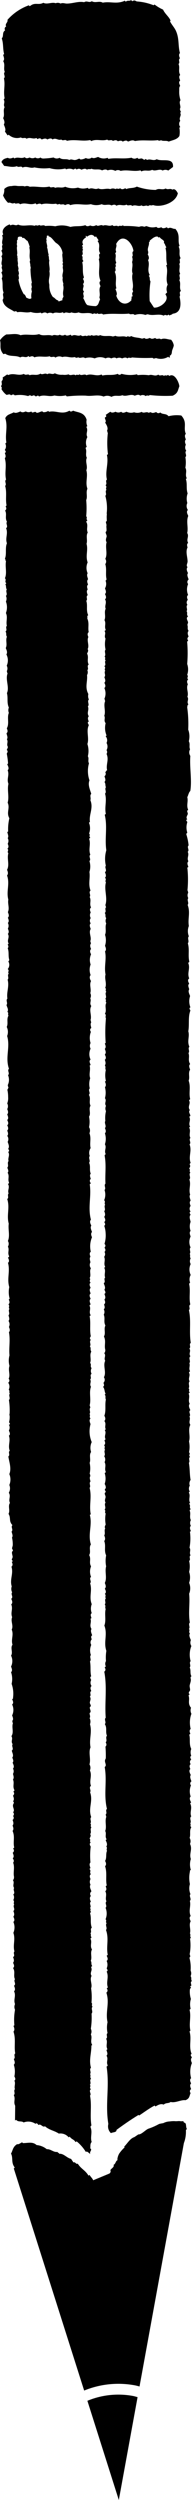 <svg xmlns="http://www.w3.org/2000/svg" viewBox="0 0 45.15 586.27"><title>Asset 2</title><g id="Layer_2" data-name="Layer 2"><g id="_03_772498_Image" data-name="03_772498 Image"><path d="M3.57,493.81c-.47-.9.14-1.58-.33-2.48.45-.4-.12-1,.27-1.41-.24-.7.22-1.27-.13-2,.36-.25.21-.6,0-1a5.32,5.32,0,0,0-.13-2.73c.39-.37.17-.85,0-1.32.5-.37-.14-1,.33-1.33-.31-1.74.19-3.32-.41-5.12.33-.38.21-.84,0-1.32.09-.08.25-.15.2-.26a13.53,13.53,0,0,1,.16-3.55,1.57,1.57,0,0,1,0-1.32c-.42-1.08.3-1.94-.23-3,.39-.36.17-.84,0-1.32.61-.4-.2-1.06.22-1.49-.44-.94.15-1.68-.45-2.65.42-.33.2-.79,0-1.24.32-.37.2-.83,0-1.32.6-.35-.09-.94.33-1.32-.43-1.52.29-2.82-.26-4.37a3.17,3.17,0,0,0,0-2.56c.41-.33.2-.79,0-1.24.32-.37.2-.83,0-1.32.55-.41-.22-1.06.21-1.49-.31-.4.17-.65-.23-1.07a1.3,1.3,0,0,0,0-1.32c.58-.4-.16-1.06.21-1.5-.47-.7.16-1.18-.3-1.88.29-.19.21-.45.28-.68-.27-1.17.22-2.2-.22-3.4.25-.3.18-.65-.1-1,.39-.37.17-.85,0-1.33a.6.6,0,0,0,.11-.93c0-.15.31-.23.22-.39-.28-1.3.24-2.44-.37-3.8.33-.35.19-.79,0-1.24.32-.38.2-.84,0-1.32a.61.61,0,0,0,.11-.93.57.57,0,0,0,0-.88c.52-.44-.12-1.15,0-1.68,0-.27.43-.56,0-.88.32-.37.2-.83,0-1.32.24-.27.4-.55.1-.93,0-.15.32-.23.22-.4-.48-.89.06-1.59-.33-2.47.3-.38.11-.86,0-1.32a1.24,1.24,0,0,0,0-1.24c.39-.39.1-.91-.09-1.41.34-.32.07-.76-.07-1.18.38-.46,0-1.07-.12-1.63.58-.4-.16-1.06.21-1.5-.53-.71.16-1.18-.3-1.88.65-.92,0-2.09.37-3.07-.23-.19,0-.3-.2-.48.39-.36.17-.84,0-1.32a2.91,2.91,0,0,0,0-2.56c.42-.34.2-.79,0-1.24.26-.08.21-.24.22-.4a6.88,6.88,0,0,0-.34-3.2,4.93,4.93,0,0,0-.13-2.73c.39-.37.17-.85,0-1.33a2.91,2.91,0,0,0,0-2.56c.51-.78-.23-1.8.34-2.56-.4-1.25.34-2.28-.19-3.55.48-.88-.31-2,.11-2.9-.44-1.08.25-1.95-.22-3,.41-.36.22-.83,0-1.32.61-.4-.2-1.06.22-1.49a1.76,1.76,0,0,1-.1-1.41c-.52-1.63.46-3-.07-4.62.39-.31.26-.73.08-1.15.47-.13,0-.36,0-.51s.18-.38.2-.62-.21-.82-.15-1.12.22-.23.22-.4-.18-.3-.2-.48.17-.59.16-.84a7.15,7.15,0,0,0-.18-1.72c.3-.4,0-.92-.1-1.41.49-.41-.27-1.07.21-1.49C2,356.68,2.63,356,2,355c.45-.79-.19-1.79.34-2.56-.42-.86.28-1.51-.27-2.39a2,2,0,0,0,.12-1.81,3.25,3.25,0,0,0,0-2.56c.54-1.26,0-2.72-.23-4.13.5-.37-.13-1,.33-1.33-.47-1.26.24-2.29-.2-3.55.46-.32.13-.8,0-1.23a1.35,1.35,0,0,0,0-1.33c.55-.15,0-.47.05-.65a4.78,4.78,0,0,0,.13-1.43c-.12-.41,0-.39,0-.73a16.72,16.72,0,0,0-.17-3c.44-.43-.17-1.05.21-1.49-.27-.35.08-.57-.26-.93a1.59,1.59,0,0,0-.12-1.63.6.6,0,0,0,.1-.93c.46-.91-.17-2,.2-3a4.83,4.83,0,0,1,0-2.48c-.17-1.83.23-3.56-.13-5.43.33-.35.18-.79,0-1.24a1.37,1.37,0,0,0-.1-1.4c.33-.38.12-.86,0-1.33.44-.42-.17-1.05.22-1.49-.34-.41.17-.65-.24-1.07.39-.31.26-.73.08-1.15.09-.08.25-.15.19-.26a5.77,5.77,0,0,1-.07-2.64c-.59-2,.25-3.7-.3-5.69.41-.33.19-.79,0-1.24.21-.1.31-.23.23-.39-.38-.78.15-1.39-.25-2.17a1.26,1.26,0,0,0,0-1.32c.53-1.27,0-2.72.2-4.06-.56-2,.31-3.74-.36-5.77.48-.37-.06-.93.33-1.32-.33-.79.35-1.39-.16-2.22.2-.11.3-.24.22-.4-.3-.79.19-1.42-.3-2.25.34-.32.07-.76-.07-1.18.42-.46-.11-1.09.3-1.55-.25-.76.39-1.34-.1-2.14.37-.17.19-.45,0-.73.35-.47.08-1.06-.12-1.63a1.29,1.29,0,0,0-.1-1.41c.34-.35.16-.8,0-1.24.35-.35.23-.78,0-1.24.41-.33.2-.79,0-1.24.39-.36.17-.84,0-1.32.33-.35.18-.79,0-1.24a1.35,1.35,0,0,0,0-1.32,3.44,3.44,0,0,0,.21-1.5,7.54,7.54,0,0,0-.18-1.71A2.48,2.48,0,0,0,2,255c-.23-.19,0-.3-.2-.48a2.87,2.87,0,0,0,.09-2.39c.49-.42-.27-1.08.22-1.49-.94-2.72.35-5-.43-7.69a2.62,2.62,0,0,0-.1-2.13C2,240,1.48,239,2,238.17c-.28-.34.15-.55-.27-.92.35-.45-.05-1-.21-1.58.4-.43-.24-1.07.22-1.49-.25-1.53.49-2.88.05-4.45.42-.4-.17-1,.27-1.41-.35-.41.25-.63-.24-1.07a1.54,1.54,0,0,0,.13-1.8.45.45,0,0,0,.22-.4c-.28-.93,0-1.75-.36-2.7.25-.24.16-.55,0-.87.09-.08.25-.15.2-.25-.44-.82.33-1.4-.16-2.23.33-.35.18-.79,0-1.24a1.38,1.38,0,0,0,0-1.32c.33-.35.18-.79,0-1.24.39-.36.17-.84,0-1.32.45-.89-.1-2,.11-2.9-.53-2,.4-3.68-.3-5.68.33-.38.2-.84,0-1.33.64-1.19-.08-2.64.31-3.88-.42-.43.23-.64-.23-1.07.38-.32.25-.73.07-1.16a1.33,1.33,0,0,0,0-1.32c.3-.41,0-.92-.09-1.41.09-.08.25-.14.19-.25a11.27,11.27,0,0,1,.29-3c-.77-1.34.21-2.34-.4-3.65.41-1.41-.16-3,.19-4.42-.48-1.14.27-2-.19-3.18.41-.39.12-.9-.1-1.41.13-.08.19-.15.19-.26a18.39,18.39,0,0,0-.3-2.24c.16-.27.35-.52,0-.88a2.48,2.48,0,0,0,.27-.68c-.41-.66.15-1.14-.24-1.8.3-.4,0-.91-.09-1.4.38-.32.25-.73.07-1.16.65-1.12,0-2.49.48-3.63a1.65,1.65,0,0,1,0-1.24c-.53-1.2-.14-2.22-.45-3.38.64-1.43-.43-3.2.16-4.64-.23-.19,0-.3-.21-.48a1.35,1.35,0,0,0,0-1.32,3,3,0,0,0-.08-2.65c.3-.43.09-.95-.15-1.49.43-.82-.1-1.82.28-2.65-.33-.45,0-.77-.34-1.23.53-.36-.1-.95.32-1.33-.25-1.05.26-2-.22-3a3.85,3.85,0,0,0,0-2.7,1.5,1.5,0,0,0,0-1.32c.47-.42-.14-1.05.21-1.5-.31-.45-.06-.79-.35-1.23.09-.08.25-.15.2-.26-.43-.44.13-.7-.29-1.15.53-1.24,0-2.68.25-4-.24-.22,0-.35-.26-.56.47-1.15,0-2.49.48-3.64-.45-1.25.33-2.27-.2-3.54.58-.4-.16-1.06.21-1.5-.55-1,.05-1.69-.44-2.64a.6.6,0,0,0,.1-.93c.15-.12.25-.24.22-.39-.26-1.52.13-2.9-.31-4.45.43-.43-.25-1.07.21-1.49-.38-1.71.22-3.23-.29-5,.34-.35.15-.79,0-1.24.38-.17.19-.45,0-.73a1.36,1.36,0,0,0,.13-1.43c0-.16.31-.24.22-.4-.3-1.91.4-3.62-.24-5.6.41-.89,1.13-.89,2-1.37.45.31,1,0,1.58-.21.35.34.79.19,1.24,0a1.28,1.28,0,0,0,1.32,0c.12.52.61.08.93.11.14,0,.25.23.39.22.39,0,.85-.33,1.24-.35,0,0,.21.19.25.2a1.92,1.92,0,0,0,1.16-.3c.08.09.14.25.25.2,1.63-.34,3,.76,4.73-.26.23.33.54.21.87,0,1.08.48,2.59.29,3.17,2.14a2.53,2.53,0,0,0,.16,1.49c-.1.08-.25.15-.2.25.48.85-.26,1.47.22,2.31a2.73,2.73,0,0,0-.15,2.31c-.21.11-.31.24-.23.4.28.76-.14,1.38.25,2.16-.44.89.28,2-.12,2.9.43,1.52-.29,2.82.26,4.36-.41.83.08,1.82-.29,2.65a21,21,0,0,1,0,3.8c.37.37-.14.56.26.93,0,.15-.32.23-.23.4.51.9-.07,1.59.33,2.47-.47.81,0,1.81-.28,2.65.42,1.52-.29,2.82.26,4.36a3.17,3.17,0,0,0,0,2.56c-.3.41,0,.92.09,1.41-.34.35-.15.8,0,1.24-.36.32-.2.74-.08,1.15-.36.37-.13.85,0,1.33-.53.36.1.94-.33,1.32.38,1.17-.1,2.17.45,3.38-.36.19-.1.51-.22.76.53,1.15.1,2.11.34,3.2-.39.32-.26.74-.08,1.16-.44.86.29,1.95-.17,2.82.27.41,0,.72-.13,1.07.46.91-.11,1.63.38,2.56-.53.36.1.94-.32,1.32a1.31,1.31,0,0,1-.08,1.16c.18,1.49-.56,2.81.32,4.44a1.84,1.84,0,0,0,.12,1.27c-.48.47.22,1.16-.24,1.63.37.83-.34,1.45.22,2.31-.33.35-.19.79,0,1.24-.49.2-.06.57,0,.87-.66,1.36.14,3-.33,4.39a5.27,5.27,0,0,1,.11,2.88c.34.6-.07,1.06.26,1.65a6.75,6.75,0,0,0,.12,4c-.41,1,.08,2.06.42,3.15-.43.43,0,1-.21,1.5.77,1.85-.37,3.34-.1,5.09-.09.08-.25.15-.2.26a3.6,3.6,0,0,1,0,2.47c.37.37-.14.56.26.93,0,.15-.32.23-.22.4.39,1.27-.23,2.34.25,3.63-.49.42.27,1.07-.21,1.49a4.3,4.3,0,0,1,0,2.56c.23,1.48-.33,2.81.26,4.36-.53.41.17,1.06-.21,1.5.46.89-.12,1.58.33,2.47-.39.32-.26.73-.08,1.16a1.33,1.33,0,0,0,0,1.32,1.08,1.08,0,0,0,0,1.24c-.39.36-.16.84,0,1.32-.56.87.31,2-.12,2.9.23.19,0,.3.2.48-.32.38-.2.84,0,1.32-.34.35-.24.78,0,1.24a3.27,3.27,0,0,0-.1,2.39,3.52,3.52,0,0,0,0,2.48c-.33.4-.23.88.09,1.41-.45.86.13,1.92-.17,2.82a1.33,1.33,0,0,1,0,1.23c.31.65-.27,1.12.24,1.8-.6,1,.19,2.28-.2,3.33.23.19,0,.3.2.48-.29.38-.1.85,0,1.32-.34.25-.35.56-.1.93a4,4,0,0,0-.07,2.62,1.38,1.38,0,0,0,0,1.32,3,3,0,0,0,0,2.56c-.45.33-.13.8,0,1.24-.09.08-.25.15-.2.25.23,1-.24,1.86.11,2.88a4.38,4.38,0,0,0-.1,2.39c-.48.42.28,1.07-.21,1.49.53.93-.06,1.65.39,2.56-.51.78.15,1.78-.35,2.57a6,6,0,0,1,0,2.47,1.52,1.52,0,0,1,.09,1.41c.48,1.24,0,2.29.28,3.49a2.06,2.06,0,0,0-.2,1.86c-.4.46.24,1.12-.16,1.58.42.91,0,1.65.39,2.55-.33.36-.11.81,0,1.24-.32.28-.26.64,0,1,0,.15-.32.23-.22.39.39,2.78-.49,5.32.26,8.17-.35.39-.16.89.1,1.4-.34.42,0,1,.15,1.49-.33.35-.18.8,0,1.24a5.47,5.47,0,0,0-.28,3.38c-.38.32-.25.73-.08,1.16-.29.38-.1.85,0,1.32a1.29,1.29,0,0,0,.1,1.41c-.42.7.13,1.58-.29,2.28.35.41-.26.63.23,1.07-.41.33-.2.79,0,1.24-.38.36-.16.84,0,1.32-.41.33-.2.79,0,1.24-.39.36-.17.84,0,1.32-.2.11-.3.24-.22.4.33.77-.26,1.36.25,2.16-.21.11-.31.24-.23.4.25,1.53-.06,3,.24,4.5-.16.26-.35.52,0,.87-.45.43.17,1.06-.22,1.5.36.46,0,.77.35,1.23-.49.81.06,1.82-.29,2.65.4.47-.08.76.35,1.24a1.33,1.33,0,0,0,0,1.32c-.53.36.1.94-.33,1.33.34.62-.23,1.07.18,1.71-.5,1.39.09,3-.32,4.4.23.19,0,.29.2.47-.44.43.15,1.06-.22,1.5.31.4-.17.65.24,1.07-.39.36-.17.84,0,1.32a6.47,6.47,0,0,0,.28,4.22,3.11,3.11,0,0,0-.15,2.31c-.54.77,0,1.75-.34,2.56a5.83,5.83,0,0,1,0,2.56c.23.19,0,.3.2.48-.3.38-.11.86,0,1.32-.44.43.16,1.06-.21,1.5.56,2.15-.15,4.06.27,6.19-.09.08-.25.15-.19.25.57,2.38-.52,4.44.22,6.84-.53.75.07,1.72-.4,2.48.52,1-.1,1.69.44,2.65a3.34,3.34,0,0,0,0,2.47c-.55.41.22,1.07-.22,1.5.55,1.71-.3,3.15.38,4.89a3,3,0,0,0,0,2.11c-.43.31-.16.75-.07,1.16-.09.08-.25.15-.2.25.25.81-.35,1.45.22,2.31-.3.43,0,1,.15,1.49-.39.24-.2.6-.1.93a1.06,1.06,0,0,0-.11,1.3,3.32,3.32,0,0,0-.09,2.39c-.4.44.19,1.06-.21,1.49.24,1.2,0,2.3.28,3.49-.39.22-.12.57,0,.88a1.33,1.33,0,0,0,.09,1.4c-.38.32-.25.73-.07,1.16-.53.36.1.94-.33,1.32.34.5.05,1,0,1.33s.25.59.21.84-.22.27-.23.4c0,.32.25.71.18,1s-.21.17-.22.4.27.73,0,1.09a1.72,1.72,0,0,1,.09,1.41c.54,1.9-.25,3.56.13,5.43-.54,1.24.13,2.71-.25,4a1.52,1.52,0,0,1,.1,1.41c.57,1.3-.21,2.35.25,3.63-.6.4.14,1.05-.21,1.49.76,2.07-.49,3.76.27,5.83-.44.43.17,1.05-.21,1.49.37.37-.13.56.26.93-.42.46.11,1.09-.3,1.55.28.42,0,.73-.13,1.07.37.36-.13.56.26.93-.36.25-.21.59,0,.95a17.75,17.75,0,0,0-.06,3.72c-.36.37-.13.85,0,1.32-.09.08-.25.15-.19.26.43.45-.13.71.29,1.15-.39.32-.26.73-.08,1.16a1.38,1.38,0,0,0,0,1.32c-.31.45,0,1,.21,1.57a.74.74,0,0,0-.13,1.07c-.35.38-.25.83,0,1.33-.52.41.24,1.07-.21,1.49.37.36-.14.56.26.93-.15.12-.25.24-.22.39.33,1.14-.05,2.14.39,3.29-.48.38.06.94-.33,1.33.27.34-.08.57.26.93,0,.15-.31.23-.22.39.4.88-.22,1.57.33,2.48-.46.81.08,1.82-.29,2.65.3.44,0,.77.35,1.23-.21.11-.3.24-.22.4.3.69-.44,1.18.07,1.91-.53.87.26,2-.12,2.9a14.24,14.24,0,0,1,.09,3.38c.37.36-.14.56.26.93-.48.47.21,1.16-.24,1.63a16.75,16.75,0,0,1-.17,3.55,1.47,1.47,0,0,1,0,1.32c.42.89-.24,1.57.33,2.48-.09.08-.25.14-.2.25,0,1.71-.6,3.3-.1,5.1-.47.42.14,1-.21,1.49.26.39-.13.66.23,1.07-.45.4.12,1-.27,1.41.35.41-.25.63.24,1.07-.61.39.21,1.06-.21,1.49.45,2.4-.07,4.62.33,7-.14.12-.24.24-.22.39.53,1.25-.12,2.27.28,3.49-.39.36-.28,1.05-.32,1.33s.21.29.2.48-.45.73-.19,1c-.37-.13-.64-.72-1.08-.5a9.81,9.81,0,0,0-2.15-2.46l-.26.18c-.4-.7-.95-.63-1.36-1.29l-.25.17a2.5,2.5,0,0,0-2.32-.88c-1.05-.71-2.23-.8-3.25-1.72-.6.36-.94-.7-1.55-.29-.19-.29-.38-.56-.68-.28a3,3,0,0,0-2.79-.32c-.54-.45-1.26,0-1.77-.63l-.26.17"/><path d="M5.47,502.57c1.08,0,2.22-.4,3.13.46A4.29,4.29,0,0,1,11,504c.9-.09,1.6.8,2.51.63.12.3.31.15.43.45,1-.13,1.8,1,2.77,1.19l.57.84c.41-.24.62.54,1,.27.78,1.26,1.76,1.52,2.53,2.82l.25-.17c.35.6.65.74.85,1.26l3.74-1.55a.6.6,0,0,0,.3-.82c.21-.42,1-.73.75-1.24.58-.33.39-.8.95-1.14-.14-.21.1-1,.35-1.46a7.86,7.86,0,0,1,1.31-1.51s-.12-.15-.11-.16c.84-.87,1.4-1.93,2.4-2.25l.93-.63c.66.08,1.54-.93,2.29-1.31a15,15,0,0,0,2.56-1.12c.32-.12,1-.19,1.06-.23a3.42,3.42,0,0,1,1.46-.38,6.47,6.47,0,0,1,1.19-.07c.44.06.93-.06,1.23,0s.63,0,.74,0,.13.32.22.33c.68.1.32.94.67,1.52-.15.12-.25.24-.23.39a7.39,7.39,0,0,1-.48,2.91L32.81,559.65c-.3-.09-.6-.17-.91-.24a21.22,21.22,0,0,0-12.11,1.19L3.24,508.51c.09-.08.25-.15.19-.26-.87-1.19-.29-2.1-.84-3.23.45-.74.39-1.58,1.45-2.21.33.14.78-.28,1.18-.43C5.3,502.47,5.36,502.63,5.47,502.57Z"/><path d="M2,87.93c1.3-.54,2.33.32,3.63-.26.37.5,1-.13,1.33.33.89-.34,1.61.21,2.56-.39.45.42,1.13-.29,1.57.16.68-.46,1.13.23,1.8-.24a3.42,3.42,0,0,0,1.84.35,3.23,3.23,0,0,0,1.4-.1c.47.48,1.16-.21,1.64.25.36-.38.56.13.93-.27.46.48,1.16-.21,1.63.24,1.27-.52,2.27.38,3.55-.19.1.2.23.3.39.22,1.17-.24,2.23.08,3.43-.37.24.31.53.31.88,0a7.52,7.52,0,0,0,3.63.11c.08.09.15.25.25.2A10,10,0,0,1,35,88c.8-.34,1.39.41,2.23-.16.37.5.95-.14,1.32.33.37-.37.56.13.93-.26.15,0,.23.31.4.22,1.19-.69,2.23,1.56,2.3,2.48-.36.76-.25,1.61-1.59,2.19a33.2,33.2,0,0,1-5.38-.16c-.36.37-.56-.13-.93.26a1.09,1.09,0,0,0-1.29-.1c-.37-.39-.85-.17-1.32,0-.87-.54-2,.31-2.9-.12-.9.37-1.63-.14-2.56.39A2,2,0,0,0,24.37,93c-1.3-.56-2.83,0-4.19-.22a31.31,31.31,0,0,0-4.42.18c-.15,0-.23-.31-.4-.22a6.31,6.31,0,0,1-2.56,0c-1.27.43-2.32-.32-3.63.25-.17-.37-.45-.18-.73,0-.27-.25-.56-.41-.93-.1-.27-.12-.52-.34-.87,0a7.18,7.18,0,0,0-3.18-.17c-.23-.34-.55-.21-.88,0-.28-.45-.71-.11-1.07-.13a4.35,4.35,0,0,1-1.19-1.4c.25-.17,0-.43-.09-.67.32-.31.15-.7.13-1.07.22-.28.41-.56.25-.91l1.09-.74C1.78,87.82,1.84,88,2,87.93Z"/><path d="M40.13,492.92c-.59.43-1,.09-1.66.63-.55-.28-1.22,0-1.91.44-.08-.09-.14-.25-.25-.2-1.17.61-2.38,1.51-3.59,2.31-.06-.05-.11-.16-.19-.11-1.84,1.13-3.38,2.2-5.13,3.48.05.64-.95.52-1.31.77a2.19,2.19,0,0,1-.61-2.16c-.78-4.61.33-8.85-.42-13.46.21-.1.3-.23.22-.39-.33-.77.26-1.36-.24-2.17.42-.35.1-.86,0-1.32.09-.08.25-.15.19-.26-.41-.85.17-1.52-.27-2.39.5-.36-.14-.95.33-1.32a6,6,0,0,1,0-2.56c-.55-2.4.54-4.48-.28-6.93a.6.6,0,0,0,.1-.93c0-.15.32-.23.22-.39-.39-1.27.32-2.33-.25-3.63.37-.17.18-.45,0-.73a2.09,2.09,0,0,0,0-1.75c.42-.33.2-.79,0-1.24.21-.1.3-.23.22-.39-.32-1.92.35-3.64-.38-5.63.4-.46-.25-1.12.16-1.58-.38-.36.13-.56-.26-.93a3.55,3.55,0,0,0,0-2.7c.49-.42-.27-1.07.21-1.49-.37-.85.19-1.53-.27-2.39.39-.32.26-.73.08-1.16.2-.1.3-.23.22-.39-.23-1.46.15-2.8-.35-4.31.35-.35.25-.78,0-1.24.44-.74.11-1.63.46-2.39-.27-.37.19-.6-.18-1,.36-.42.07-1-.15-1.49.09-.08.25-.15.2-.25-.42-.69.06-1.21-.3-1.89.41-1.06-.16-2.32.28-3.38-.23-.19,0-.3-.2-.48.5-.36-.14-.95.33-1.32-.82-3.4.07-6.47-.53-9.82.55-.39,0-1,.07-1.52,0-.22.19-.42.19-.62a26,26,0,0,0-.08-2.65c.32-.28.27-.63.05-1,.46-.45-.13-1.1.3-1.55-.41-1,.1-1.74-.5-2.73.43-.43-.25-1.07.21-1.49-.27-3.64.36-7.1-.34-10.81a.6.6,0,0,0,.1-.93c0-.15.32-.23.23-.4a1.28,1.28,0,0,1,.07-1.15,9.59,9.59,0,0,1,.09-2.4c-.71-2.08.34-3.83-.47-5.93.47-1.23,0-2.63.31-3.89-.26-.39.13-.66-.23-1.07.42-.4-.16-1,.27-1.41-.31-.4.17-.65-.24-1.06.42-.34.2-.79,0-1.24.39-.37.17-.85,0-1.33.58-1.2-.06-2.64.31-3.88a6.55,6.55,0,0,1,0-2.57c-.55-1.2,0-2.18-.45-3.37.32-.38.21-.84,0-1.32.33-.5-.09-1.14.24-1.64-.26-.36,0-.63.1-.93a7.35,7.35,0,0,1,0-2.56c-.37-.36.14-.56-.26-.93.48-.46-.21-1.16.24-1.63-.34-.51,0-1,0-1.32s-.24-.63-.2-.85.23-.21.22-.39-.21-.31-.2-.48.21-.27.22-.4a1.48,1.48,0,0,0-.26-.92,4,4,0,0,0,0-2.56c.21-.11.3-.24.22-.4-.29-.76.2-1.37-.24-2.17a1.33,1.33,0,0,0-.1-1.4c.44-.43-.17-1.06.22-1.5-.34-.4.17-.64-.24-1.06.39-.32.26-.73.08-1.16.2-.11.3-.23.22-.39-.31-.72.32-1.26-.13-2,.09-.08.25-.15.2-.26-.3-.66.23-1.17-.3-1.88.35-.35.24-.78,0-1.24.45-1.2.08-2.57.36-3.8-.25-.42.1-.72-.29-1.16.09-.08.25-.14.19-.25-.27-.54-.14-1-.57-1.57.39-.24.2-.6.1-.93a1,1,0,0,0,.1-1.3c.66-1.19-.27-2.68.31-3.88-.4-.67.29-1.12-.24-1.8.28-.19.2-.45.28-.68-.34-1.11.22-2.05-.34-3.21.48-.79-.09-1.77.35-2.56-.49-.93,0-1.65-.39-2.56a1.24,1.24,0,0,0,0-1.24c.36-.32.19-.74.07-1.16.39-.31.26-.73.08-1.15.39-.37.16-.85,0-1.32.45-.23.15-.61,0-1,.34-.42,0-1-.15-1.49.53-.36-.1-1,.33-1.33-.31-.81.22-1.47-.22-2.3.09-.08.25-.15.2-.26-.39-.83.15-1.48-.22-2.31a1,1,0,0,0,.08-1.15c.31-.28.26-.63,0-1,.21-.26.37-.52,0-.88a6.92,6.92,0,0,0,.27-2.5,6.13,6.13,0,0,0-.33-1.75c.34-.23.22-.54,0-.87.42-.33.2-.79,0-1.24.32-.38.2-.84,0-1.32.44-.43-.16-1.06.22-1.5-.31-.4.17-.65-.24-1.06a3.34,3.34,0,0,0,.09-2.4c.44-.43-.24-1.07.22-1.49-.13-2.22.23-4.34-.2-6.62,0-.15.32-.23.22-.39-.35-.8.3-1.41-.15-2.22a4.18,4.18,0,0,0,0-2.57c.34-.35.19-.79,0-1.23.46-.48-.23-1.17.1-1.67a7.13,7.13,0,0,1,.15-2.31,1.43,1.43,0,0,1,0-1.23c-.46-.68.23-1.13-.24-1.8a5,5,0,0,0,0-2.57c.33-.37.21-.83,0-1.32.09-.08.25-.15.2-.25a5.91,5.91,0,0,1,0-2.48c-.25-.39.09-.67-.23-1.07.3-.38.15-.85,0-1.32.41-.34.2-.79,0-1.24.38-.37.16-.85,0-1.32.33-.35.18-.8,0-1.24.09-.08.24-.15.19-.26a37.2,37.2,0,0,1,.07-5.69c-.27-.39.2-.64-.24-1.06.51-.78-.15-1.79.35-2.57-.37-.36.13-.56-.26-.92.48-.47-.22-1.17.24-1.64-.37-.36.13-.56-.26-.93.43-1-.22-2.13.08-3.12-.37-1.88.27-3.56-.12-5.43.38-.37.16-.85,0-1.33a4.22,4.22,0,0,0,0-2.56c.37-.83-.06-1.81.28-2.65a1.35,1.35,0,0,1,0-1.24c-.36-.45,0-.77-.35-1.23.5-.37-.13-1,.33-1.33-.17-.18,0-.28-.2-.47.61-1.69-.34-3.67.15-5.38-.34-.41.26-.64-.23-1.07.39-.36.17-.85,0-1.32.59-.4-.16-1.06.21-1.5a7.28,7.28,0,0,1,.11-3.63c-.41-2.83.31-5.45-.37-8.33.2-.11.3-.23.22-.39-.26-1.56.31-3-.15-4.56.44-.43-.17-1.06.21-1.5-.22-.43,0-.78-.35-1.23.39-.37.17-.85,0-1.33a.74.74,0,0,0,.18-1c.3-.12.15-.32.45-.43-.33-1.33.5-2.44-.14-3.83a.73.73,0,0,0,0-.87,1.68,1.68,0,0,0,0-1.69,1.42,1.42,0,0,0-.21-1.57c.09-.08.24-.15.19-.26a4.58,4.58,0,0,1-.19-2.81c-.52-.66,0-1.11-.32-1.74.41-1.1-.26-2.39.22-3.47-.17-.18,0-.29-.2-.48a3.13,3.13,0,0,0,0-2.56c.41-.33.2-.79,0-1.24.39-.36.16-.84,0-1.32.44-.43-.16-1.05.21-1.49-.35-.41.26-.64-.23-1.07.59-.35-.09-.94.33-1.33-.38-.36.13-.56-.27-.92.45-.48-.16-1.16.24-1.64a5.83,5.83,0,0,1,0-2.56c-.43-.67.19-1.13-.24-1.8.21-.11.31-.23.23-.4-.29-.76.19-1.37-.25-2.16.39-.83-.13-1.83.29-2.65-.32-.79.35-1.39-.16-2.22.42-.34.2-.79,0-1.24.39-.37.17-.85,0-1.32a2.11,2.11,0,0,0,.13-1.81c.15-.12.24-.24.22-.39-.26-1.2.09-2.28-.28-3.49a1.06,1.06,0,0,0,0-1.24c.6-1.2-.06-2.64.31-3.89-.33-.5-.06-1,0-1.32s-.23-.72-.23-1.07c0,0,.18-.19.19-.25.07-.48-.06-.94,0-1.24s-.14-.6-.12-.9c0-.1.2-.13.2-.26,0-.52-.05-.93,0-1.32s-.06-.33,0-.59a11,11,0,0,0-.34-3.94c.43-.4-.16-1,.27-1.41-.34-.41.26-.63-.23-1.07.5-.37-.14-1,.33-1.32-.47-2,.45-3.76,0-5.77.2-.11.3-.24.22-.4a21.46,21.46,0,0,1,0-4.81c-.23-.2,0-.3-.2-.48.33-.55,0-1.23-.44-1.91.37-.32-.07-.8-.06-1.18.31-.16.46-.35.19-.62l1.09-.75c.35.34.79.19,1.24,0a1.26,1.26,0,0,0,1.32,0c.34.42.79.2,1.24,0a2.42,2.42,0,0,0,1.8.13,2.32,2.32,0,0,0,1.78-.1c.47.48,1.15-.19,1.63.24.18-.17.29,0,.48-.2.36.39.84.16,1.32,0a.6.6,0,0,0,.93.1c.6.57,1.39.16,1.95.89a7.87,7.87,0,0,1,3-.17c1.51,1.66.4,2.81,1.07,4.3-.38.37-.16.85,0,1.33-.33.35-.18.79,0,1.23a1.35,1.35,0,0,0,.1,1.41c-.49.42.27,1.08-.21,1.49a7.1,7.1,0,0,1,0,2.48c.47.9-.14,1.58.33,2.48-.09.08-.25.14-.19.25.35,1.14,0,2.14.39,3.29a3.69,3.69,0,0,0-.07,2.26,1.59,1.59,0,0,0,.13,1.63c-.41.38-.13.9.09,1.4-.53,1.24.06,2.69-.25,4,.51.86-.28,1.46.22,2.31-.36.3-.26.68-.13,1.07-.53,1,0,2.25,0,3.3,0,.48-.42.94,0,1.32-.35.39-.16.89.1,1.41-.34.42,0,1,.15,1.49a.74.74,0,0,0-.13,1.07,3.34,3.34,0,0,0,0,2.56c-.38.32-.25.73-.07,1.15a.88.88,0,0,0-.08,1.16c-.47.42.14,1.05-.21,1.49.34.46-.11.76.35,1.24-.58.37-.08.92,0,1.38,0,.23-.2.49-.13.7.16.5-.11.8.26,1.3-.33.37-.21.83,0,1.32-.25.27-.41.55-.11.93,0,.15-.31.23-.22.39a31.43,31.43,0,0,1,0,5.13,4,4,0,0,1,0,2.56c.42.42-.23.64.23,1.07-.39.31-.26.73-.08,1.15-.47.89.27,2-.11,2.9.46.68-.24,1.13.24,1.8-.29.19-.21.45-.28.68a28,28,0,0,1,.24,5.23,4.6,4.6,0,0,1,.14,2.73c.38.69,0,1.23.29,1.89a1.46,1.46,0,0,0,.07,1.55c-.21,2.68.4,5.53,0,8.19-.43.45-.45,1-.72,1.47.27,1.05-.27,1.94.22,3-.49.18-.07.62-.1.93s-.56.82-.11,1.29c-.55.13,0,.5,0,.65a4,4,0,0,0,0,2.48.44.44,0,0,0-.23.39,12.3,12.3,0,0,1,.53,2.59c-.48.42.28,1.07-.21,1.49.42.81-.27,1.41.16,2.23-.39.36-.17.84,0,1.32-.21.1-.3.23-.22.39a26.68,26.68,0,0,1,0,5.13c.23.19,0,.3.2.47a1.35,1.35,0,0,0,0,1.33c-.4.46.24,1.12-.16,1.58.69,1.76,0,3.26.29,4.95a3.32,3.32,0,0,0,0,2.42c-.44.47.17,1.15-.24,1.63.44,1.5,0,2.82.35,4.31,0,.15-.32.23-.23.39.48,1.26-.33,2.28.2,3.55-.45.32-.24.78,0,1.24-.42.35-.09.86,0,1.32-.31.45,0,1,.21,1.57a3.91,3.91,0,0,0,.08,2.65c-.37.17-.19.45,0,.73-.6,1.54-.21,3.28-.5,4.88.37,1.26-.35,2.32.26,3.63-.44.42.17,1-.22,1.49.35.9-.2,1.62.39,2.56-.39.36-.17.84,0,1.32-.53.78,0,1.76-.35,2.57.54,1.51,0,2.81.35,4.3,0,.15-.32.23-.22.4.38.8-.45,1.37.16,2.22-.38.34,0,.83.12,1.27,0,.15-.32.23-.22.39.37.8-.32,1.4.16,2.22-.09.08-.25.15-.2.26.42.86-.18,1.52.27,2.39-.48.42.28,1.08-.21,1.49.61,1.56-.31,2.82.26,4.36a.45.45,0,0,0-.22.4c.26.37,0,.63-.11.93.38.36-.13.56.27.93-.48.47.21,1.16-.24,1.63.44,1.26-.22,2.3.19,3.55-.3.4,0,.92.1,1.4-.34.35-.16.8,0,1.24a1.08,1.08,0,0,0,0,1.33c-.37.17-.19.45,0,.73-.42.48-.11,1.1,0,1.69a2.94,2.94,0,0,0,0,2.11c-.37.37-.14.85,0,1.32a3,3,0,0,0,0,2.56c-.44.43.16,1.06-.21,1.5.25.39-.09.66.23,1.06a1.3,1.3,0,0,0,0,1.33,3,3,0,0,0,0,2.56,2.13,2.13,0,0,0-.13,1.8.45.45,0,0,0-.22.4c.34,1.62-.1,3.1.26,4.72-.53.37.1.95-.32,1.33.56,2.64,0,5.06.43,7.68-.5.37.13.95-.33,1.33.46.67-.23,1.12.24,1.8-.54.46.16,1.15-.24,1.63.25.66-.21,1.18.15,1.86,0,.15-.31.23-.22.4.37.72-.29,1.25.13,2-.43.48.12,1.15-.24,1.64.37.36-.13.56.26.93,0,.15-.31.23-.22.39.31.82-.22,1.47.22,2.31-.36.42-.07,1,.15,1.49-.55.4.22,1.06-.21,1.49.34.7-.28,1.22.21,1.94-.61,1.2.08,2.65-.31,3.89a6.31,6.31,0,0,1,0,2.56c.43.42-.22.64.24,1.07-.5.39.09,1-.27,1.41.25,1.36.15,2.66.4,4a1.47,1.47,0,0,0-.19,1.35,1.27,1.27,0,0,0,0,1.38c-.09.09-.25.15-.2.26.42.86-.18,1.52.27,2.39-.09.08-.24.15-.19.26.4.46-.09.76.35,1.23-.21.11-.31.24-.23.4.28.76-.14,1.38.25,2.16a1.35,1.35,0,0,0,0,1.33c-.34.35-.19.79,0,1.23-.09.08-.25.15-.2.26a11.89,11.89,0,0,1-.11,3.63c.41.66-.14,1.14.24,1.8-.49.37.14.95-.33,1.33a5.55,5.55,0,0,1,0,2.56,4,4,0,0,1,0,2.56,3.39,3.39,0,0,1,0,2.56c.23,2.29-.23,4.44.16,6.76-.44.42.17,1.05-.21,1.49.34.41-.18.65.24,1.07-.32.45,0,1,.21,1.57A1.46,1.46,0,0,0,45,386a5.56,5.56,0,0,0-.17,3.55c-.44.42.17,1-.22,1.49.35.72,0,1.32.41,2.05a.48.48,0,0,0-.22.4c.25.65-.15,1.26-.21,1.86,0,.34.14.71.1,1s-.58.61-.11.93c0,.15-.31.23-.22.39.33,1-.3,1.75.56,2.81a1.76,1.76,0,0,0,.09,1.41,6.1,6.1,0,0,0-.17,3.55c-.38.32-.25.73-.07,1.15-.21.11-.3.24-.22.4.21,1.06-.11,2,.42,3.15a2.26,2.26,0,0,0,0,1.6c-.34.23-.22.55,0,.88a.74.74,0,0,0-.13,1.07c-.39.31-.26.73-.08,1.15-.41.39-.13.9.1,1.41-.3.43,0,1,.15,1.49a.6.6,0,0,0-.1.93,3.63,3.63,0,0,0-.07,2.62c-.41.38-.12.9.1,1.41-.09.08-.25.14-.2.25.53,1.1-.18,2,.23,3-.54.46.15,1.15-.24,1.63.28.35-.16.56.26.93-.51.76-.1,1.69-.4,2.48a1.52,1.52,0,0,1,.09,1.41c.63,1.29-.25,2.29.2,3.54a4.18,4.18,0,0,0,0,2.57c-.27.1-.2.19-.22.39a7.06,7.06,0,0,0,0,2.93,3.52,3.52,0,0,0,.13,2.36c-.44.45.35,1.14-.15,1.58.32,1.23-.36,2.27.2,3.55-.42.33-.2.79,0,1.23-.5.86.11,1.93-.18,2.82.26.39-.08.67.24,1.07-.09.08-.25.15-.2.25a11.34,11.34,0,0,1-.11,3.64c.23.19,0,.29.2.47a.45.45,0,0,0-.22.4,8.78,8.78,0,0,1,.25,2.9,1.61,1.61,0,0,1,0,1.32c.31.42,0,.73.29,1.15-.42.23-.11.73-.13,1.07,0,.07-.24.11-.26.17s.19.19.18.26-.24.34-.25.53a5.85,5.85,0,0,0,.24,2.17,4.28,4.28,0,0,0-.07,2.25c0,.15-.31.23-.22.4.37,1.65-.21,3.12.18,4.78-.09.08-.25.15-.19.26.51,1.8-.25,3.36.46,5.2-.4.19-.09.52.06.82-.32.37-.2.83,0,1.32a5.86,5.86,0,0,0-.17,3.55c-.41.33-.19.79,0,1.24-.39.36-.17.84,0,1.32a.6.6,0,0,0-.11.93c-.32.57-.15,1.24-1.2,1.67C42.58,492.36,41.24,493.22,40.13,492.92Z"/><path d="M31.35,561.88c.35.08.68.17,1,.27l-4.41,24.12L20.55,563A19,19,0,0,1,31.35,561.88Z"/><path d="M4.83,78.61c1.51-.36,2.85.17,4.36-.26.94.58,2.1,0,3.08.37.66-.43,1.13.19,1.8-.24a1.06,1.06,0,0,0,1.23,0c.37.39.85.17,1.33,0,.1.21.23.3.39.22.73-.37,1.26.3,2-.12.38.56,1-.1,1.41.27.45-.43.71.12,1.15-.3.43.44,1.06-.17,1.5.22.17-.17.28,0,.47-.2,1,.48,2.1,0,3.07.37.19-.23.3,0,.48-.21.82.43,1.82-.07,2.65.29.42-.42.64.23,1.07-.23.84.45,1.79.32,2.65.65.19-.23.3,0,.48-.2.36.39.84.17,1.32,0,.35.34.79.19,1.24,0,.36.53.94-.1,1.32.33.88-.39,1.6.06,2.4.09a2.72,2.72,0,0,1,.63,1.29c0,.38-.34,1-.41,1.38s0,.86-.59,1.13c.09.14.21.29,0,.37s-.21-.2-.34-.14a3.39,3.39,0,0,1-2.9.25c-.19.23-.3,0-.48.2a.43.43,0,0,0-.39-.22,39.14,39.14,0,0,1-4.73-.1c-.4.3-.65-.17-1.07.23-.35-.33-.79-.18-1.24,0a1.38,1.38,0,0,0-1.32,0c-.35-.33-.79-.18-1.24,0a1.28,1.28,0,0,0-1.32,0,3,3,0,0,0-2.57,0A3.45,3.45,0,0,0,20,84c-.47-.48-1.15.19-1.63-.24-.19.23-.3,0-.48.2a.45.45,0,0,0-.4-.22c-1,.27-1.83-.33-2.84,0a1.62,1.62,0,0,0-1.63.13c-.37-.5-.95.14-1.33-.33-1.25.31-2.35-.16-3.63.26-.31-.39-.73-.26-1.15-.08-.08-.09-.15-.25-.26-.19-.71.53-1.18-.16-1.88.29-1.13-.59-2.47-.07-3.55-.89-.15.12-.25,0-.4.14C-.31,81.79.35,80.9,0,79.81a4,4,0,0,1,1.51-1.39C2.62,78.46,3.81,78.1,4.83,78.61Z"/><path d="M4,43.6c.64.1,1.49-.08,1.81.13A1.29,1.29,0,0,1,7,43.8c1.57-.18,3,.33,4.62-.06.36.49.95-.14,1.32.32.84-.31,1.53.15,2.39-.27a4.73,4.73,0,0,0,3,.2,3.39,3.39,0,0,0,2.25.07c.15,0,.24.31.4.22.78-.37,1.35.31,2.14-.1.86.45,1.92-.13,2.81.17a1.35,1.35,0,0,1,1.24,0c.41-.34.65.18,1.07-.23.34.39.78.27,1.24,0,.08.09.15.25.25.2.85-.33,1.59-.11,2.45-.56a13.75,13.75,0,0,0,4.45.78c.86-.51,1.49.13,2.34-.35.45.41,1.09-.12,1.55.29.61-.35,1,.29,1.3.84-.5,2.38-4.19,3.4-5.86,2.75-.42.29-.7-.18-1.15.29-.43-.43-1.07.25-1.5-.21-.81.41-1.41-.27-2.22.16-.37-.5-.95.13-1.33-.33-.86.43-1.52-.21-2.39.27-.31-.38-.73-.25-1.15-.07-.7-.44-1.59.13-2.28-.3a3.79,3.79,0,0,1-2.57,0c-1.67.34-3.15-.3-4.86.23-.34-.41-.79-.2-1.24,0-.38-.45-.94.08-1.33-.32-.19.23-.3,0-.48.2a.43.43,0,0,0-.39-.22c-1.14.21-2.15-.25-3.32.16-.31-.3-.7-.16-1.1,0-.15,0-.23-.31-.4-.22-1.26.5-2.26-.36-3.54.2-.36-.53-.95.1-1.33-.33-.56.39-.92-.27-1.46,0a5.06,5.06,0,0,1-1.2-1.76A2.79,2.79,0,0,0,1,44.33a2.3,2.3,0,0,1,1.74-.69A3.16,3.16,0,0,1,4,43.6Z"/><path d="M3.17,36.94c.08.09.15.24.26.19.85-.42,1.52.18,2.39-.27.31.38.73.25,1.15.07a1.33,1.33,0,0,0,1.32,0,1.08,1.08,0,0,0,1.24,0c.32.33.76.24,1.13.22a15.28,15.28,0,0,0,1.94-.22A1.31,1.31,0,0,0,14,37c.69.58,1.58.13,2.31.52.48-.32.89.07,1.38,0s.67-.28,1-.32c0,0,.2.19.26.2a2.7,2.7,0,0,0,1.23-.35,1.27,1.27,0,0,0,1.41-.1c.43.31,1,0,1.49-.15A2.55,2.55,0,0,0,25.3,37c.1.21.23.3.39.22,1.78-.25,3.44.12,5.24-.24a1.16,1.16,0,0,0,1.38,0c.2.48.68.14,1,.18s.61.57.93.11c.16,0,.24.31.4.22.79-.32,1.39.35,2.22-.16,1.24.68,4-.56,3.82,1.83L39.57,40a1.35,1.35,0,0,0-1.33,0c-.72-.55-1.71.29-2.45-.18-.91.47-1.63-.1-2.56.39-.1-.21-.23-.3-.39-.22-1.54.28-2.93-.25-4.48.09a1.08,1.08,0,0,0-1.24,0,2.12,2.12,0,0,0-1.8-.12c-.37-.33-.84-.21-1.32,0-.76-.47-1.71,0-2.48-.4-.39.26-.67-.08-1.07.24-.36-.39-.84-.17-1.32,0A.88.88,0,0,0,18,39.77c-.17-.37-.45-.19-.73,0a2.16,2.16,0,0,0-1.75-.05c-.07-.09-.14-.24-.25-.19a7.16,7.16,0,0,1-3.63-.11,11.05,11.05,0,0,1-3.55-.17c-1,.35-1.77-.43-2.79.05-.36-.53-.94.1-1.32-.33-1.07.36-2,0-3-.06L.34,38c.28-.68.81-.83,1.51-1C2.23,37.28,2.69,37.13,3.17,36.94Z"/><path d="M2.28,52.62C1.16,53,.36,53.89.7,54.8c.08.17,0,.29-.22.4.42.81-.26,1.41.15,2.22-.42.38.21,1-.32,1.33.2.48.42,1,0,1.32.47.85-.27,1.46.21,2.31-.42.43.4,1.1-.21,1.49.22.51.38,1,.09,1.41.41,1.17,0,2.2.45,3.37-.42.48.24,1.17-.24,1.64.2,1.71,1.74,2.08,2.76,2.79a.48.48,0,0,1,.7.14c1.09-.23,2.05.25,3.16-.06a4.6,4.6,0,0,0,2.31.15c.1,0,.17.11.25.2.49-.25.95-.37,1.32,0a1.35,1.35,0,0,1,1.33,0c.79-.47,1.4.06,2.16-.24.16-.08.29,0,.4.22.68-.53,1.13.16,1.8-.24a2.46,2.46,0,0,0,1.69,0c1,.5,2.32-.18,3.35.42.43-.46.65.19,1.07-.23.37.46,1-.17,1.32.32,2.1-.36,4.05,0,6.11-.22.39.39.95-.15,1.33.33a3.88,3.88,0,0,1,2.56,0c.19-.23.3,0,.47-.2,1.2.5,2.63-.21,3.81.36.43-.46.64.19,1.07-.23.1-.06.17.1.25.19.28-.18.51-.14.81-.43,2.16-.23,1.9-2.59,1.58-4,.35-.39-.24-1,.32-1.32-.46-.92.08-1.64-.38-2.56.38-.44-.23-1.07.21-1.49-.44-.84.09-1.5-.22-2.31.43-.38-.2-1,.33-1.33-.54-.95,0-1.7-.44-2.64-.06-.11.1-.17.19-.25-.56-1.38.29-2.48-1-4-.56.11-1-.45-1.58-.16-.16.08-.29,0-.39-.22-.48.2-1,.42-1.32,0-.43.18-.84.31-1.16-.08A3.32,3.32,0,0,1,34.44,53c-.18.17-.29,0-.48.2a1.45,1.45,0,0,0-1.24,0A22,22,0,0,0,29.17,53c-.11.06-.17-.1-.25-.19-.44.37-.72-.06-1.15.29-.39-.43-1,.21-1.33-.33-.82.47-1.42-.21-2.22.16-.45-.44-1.14.34-1.58-.15a1.41,1.41,0,0,1-1.41.09c-.42.18-.84.31-1.15-.07-1.22.4-2.31.11-3.52.42A5.85,5.85,0,0,0,13,53.07,9,9,0,0,0,10.62,53c-.4-.43-1,.16-1.41-.27-.42.41-.66-.1-1.07.23-1.24-.37-2.68.26-3.89-.3-.64.45-1.07-.24-1.71.18C2.43,52.87,2.36,52.71,2.28,52.62ZM35.39,66c-.33-.48,0-.84-.41-1.32.09-.08.25-.15.2-.26-.68-1.25.15-2.21-.37-3.43.36-.39.17-.89-.09-1.4.22-.13.07-.33.16-.48-.38-.86.28-1.51.15-2.31.13-.1.3-.19.14-.34.64-.51,1.13-1,1.79-1,.21,0,.33.46.57.1.25.58,1.29.75,1,1.37.36.39.3.69.6,1.07-.09.08-.25.15-.2.25.35,1.31,0,2.48.37,3.8-.09.08-.25.15-.19.26.53,1.56-.3,2.86.32,4.44a2.16,2.16,0,0,0-.13,1.8c-.1.18-.4.32-.39.51,1.12,1.41-1.35,3.25-2.71,3.07l-1-1.51A21.78,21.78,0,0,1,35.39,66Zm-8.24,1.78c.09-.08.25-.14.2-.25-.34-1.31.25-2.44-.37-3.8.5-.37-.14-1,.33-1.33-.23-.19,0-.29-.2-.47a.48.48,0,0,0,.22-.4c-.41-.78.12-1.39-.25-2.16a.46.46,0,0,0,.23-.4c-.31-.64.27-1.12,0-1.75,1.49-2.88,3.87-.26,4.07,1.66-.54.36.1,1-.33,1.33a1.61,1.61,0,0,1,0,1.24c.31,1-.22,1.75.14,2.72-.38,1.18.38,2.56-.06,3.72.23.19,0,.3.2.48-.35.3-.25.68-.13,1.07l-.34.23c.37.29-.2.4.09.67-1.28,1.53-3,.89-3.61-1C27.66,68.88,27.33,68.31,27.15,67.76Zm-7.66-1.17c.39-.34.28-.78,0-1.24a.46.46,0,0,0,.23-.4c-.41-1.2-.1-2.26-.37-3.43,0-.15.32-.23.22-.4-.4-.46.09-.76-.35-1.23.54-.36-.09-1,.33-1.33-.37-.36.14-.56-.26-.92,0-.16.32-.24.22-.4-.31-.64,0-1.17.75-1.61-.08-.14-.21-.28,0-.37.08.09.14.25.25.2.71-.53,1.33-.58,1.8.12l.26-.17.62.93-.25.17c.84,1.08-.05,1.84.62,2.89-.6.35.09,1-.33,1.33.42,1.76-.33,3.3.41,5.12-.42.33-.2.79,0,1.24-.54.8.05,1.81-.29,2.65.23.19,0,.29.2.47-.4.64-.27,1.24-1,1.56a8.54,8.54,0,0,1-2-.24c-.51-.38-.63-1.15-1-1.65.42-.43-.3-1.08.22-1.49C19.11,67.68,20,67.27,19.49,66.59Zm-7.88.18c-.36-1.43.26-1.83,0-3.21.22-.56-.22-1.84,0-2.46-.2-.54,0-.73-.26-1.3,0,0,.12,0,.09-.14-.25-.7-.13-1-.39-1.69.23-.26-.33-1.37-.07-1.59-.25-.63.17-.56,0-1.08l.39-.13c0,.11.09.27.14.27.58.1,1.09,1,1.63,1.48a3.27,3.27,0,0,1,1.58,2.46c-.2.37.09,1.27,0,1.73a1.3,1.3,0,0,0,.12.49c-.12.13-.2.31,0,.76-.21.17,0,.67,0,1.08,0,.56-.31,1-.07,1.74-.15.27,0,.88.16,1.45,0,0-.12,0-.09.14.3,1.21-.24,1.53.09,2.76-.09.28-.33.38-.24.84l-.91.31c-.05-.11-.09-.27-.14-.27-.42,0-.78-.65-1.19-.77A4.33,4.33,0,0,1,11.61,66.77ZM5.17,55.56c0,.11.09.27.15.27.42-.22.77.55,1.16.66A9,9,0,0,1,7,57.94s-.13,0-.1.14c.27,1.2-.14,1.69.21,3-.3.11.14,1,0,1.21.14.28,0,.31.17.59-.08,0-.12.12-.11.26a18,18,0,0,0,.33,3.15c-.18.16-.1.58,0,1.07-.14.18-.15.48,0,1a3.47,3.47,0,0,0-.11,1.56c-.43.37-.8,0-1.2-.11C6,69.36,5.83,69,5.6,69a9.72,9.72,0,0,1-1.26-3.47c.21-.12.07-.61,0-1.07.21-.14.08-.64-.08-1.17.22-.12,0-.67-.09-1.16.18-.3-.15-1.12,0-1.43-.17-.41.06-.41-.19-.91.24-.47-.17-1.61.07-2.09-.14-.26,0-.27-.14-.5.25-.16-.11-.95.28-1C4,55.33,4.73,55.45,5.17,55.56Z"/><path d="M6.79,1.24c.08.09.15.25.26.19,1.19-1,2-.13,3.14-.78.88.48,2-.23,2.9.11a1.31,1.31,0,0,1,1.16.08c.48-.25,1,0,1.46,0,1.4,0,2.75-.6,4.08-.32.68-.46,1.13.24,1.8-.24.78.51,1.79-.15,2.57.35,1.77-.36,3.32.43,5.2-.47.08.09.15.25.26.2.46-.36.77,0,1.23-.35.11.21.24.3.4.22.36-.26.63,0,.93.11a12.75,12.75,0,0,1,3.92.89l.25-.17a9.72,9.72,0,0,0,2,1.2c.43,1,1.48,1.74,1.76,2.6,0,.06-.17.09-.11.2.45.83,1.08,1.49,1.4,2.24.79,1.82.44,3.42.91,5.14-.33.35-.18.8,0,1.24-.5.37.13.95-.33,1.33.39.9-.13,1.63.39,2.56-.39.36-.17.84,0,1.32-.42.33-.2.79,0,1.24-.31.36-.2.76-.22,1.13a6.19,6.19,0,0,0,.3,2.25c-.52.6.28,1.46-.18,2.08.22.24,0,.4.32.65-.09.08-.25.14-.2.25.35.68-.41,1.14,0,1.83a1.18,1.18,0,0,0,0,1.46c-.09.08-.25.15-.2.26a5.37,5.37,0,0,1,0,1.83c-.5.87-1.68,1-2.52,1.34-.57-.35-1.27,0-1.84-.35-.19.23-.3,0-.47.2-.08-.09-.15-.25-.26-.19-1.82.23-3.53-.13-5.38.21-.47-.34-1.05-.08-1.63.13-.33-.42-.79-.2-1.24,0-.32-.36-.74-.19-1.15-.08-.32-.38-.73-.25-1.16-.07-.36-.5-.95.13-1.32-.33-1.33.45-2.44-.25-3.8.37-.1-.21-.23-.3-.39-.22-1.82.3-3.46-.26-5.3.15-.36-.49-.95.14-1.32-.32-.74.32-1.27-.51-2.06,0-.33-.41-.79-.2-1.24,0-.36-.38-.84-.16-1.32,0-.25-.34-.56-.35-.93-.1-.15,0-.23-.32-.39-.22-.79.3-1.4-.32-2.23.15-.37-.45-.94.08-1.32-.32a2.86,2.86,0,0,1-2.88-.63l-.25.17-.63-.92c.28-.48-.06-1.08-.26-1.66.3-.43.09-.95-.16-1.49.45-.79-.11-1.78.35-2.56-.43-.67.22-1.13-.24-1.8a.45.45,0,0,0,.22-.4c-.31-1.57.21-3-.15-4.56.49-.42-.27-1.07.21-1.49-.39-.91.16-1.63-.38-2.56.42-.41.08-1,0-1.47.09-.08.25-.14.2-.25C.64,11.39.84,10.25.41,9c.55-.57,0-1.36.8-1.89a.6.6,0,0,1,.25-.9c-.4-.61.5-1,.29-1.55A12.27,12.27,0,0,1,6.79,1.24Z"/></g></g></svg>